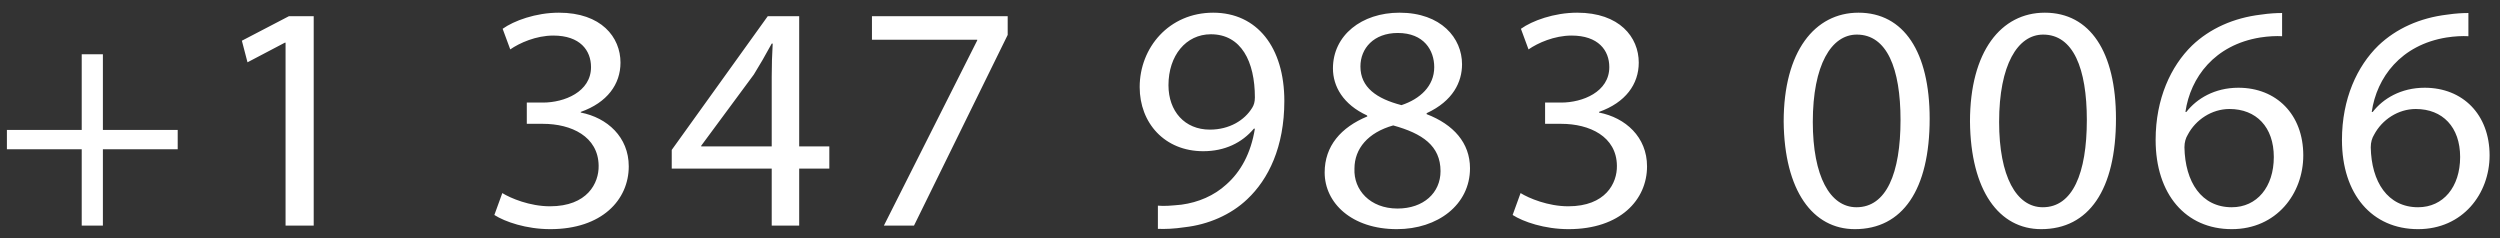<svg
        xmlns="http://www.w3.org/2000/svg"
        xmlns:xlink="http://www.w3.org/1999/xlink"
        width="147px" height="14px">
    <rect width="100%" height="100%" fill="#333333" stroke="none"/>
    <path fill-rule="evenodd"  fill="rgb(255, 255, 255)"
          d="M143.857,2.204 C141.171,2.640 139.750,4.553 139.458,6.580 L139.517,6.580 C140.120,5.803 141.171,5.159 142.573,5.159 C144.811,5.159 146.388,6.731 146.388,9.137 C146.388,11.391 144.811,13.474 142.183,13.474 C139.478,13.474 137.707,11.429 137.707,8.228 C137.707,5.803 138.602,3.890 139.848,2.678 C140.899,1.674 142.300,1.049 143.896,0.860 C144.403,0.784 144.831,0.765 145.142,0.765 L145.142,2.129 C144.792,2.110 144.344,2.129 143.857,2.204 ZM142.183,12.186 C143.663,12.186 144.656,10.993 144.656,9.232 C144.656,7.470 143.624,6.409 142.047,6.409 C141.016,6.409 140.062,7.034 139.595,7.925 C139.478,8.114 139.400,8.360 139.400,8.663 C139.439,10.690 140.393,12.186 142.183,12.186 ZM131.618,5.159 C133.856,5.159 135.433,6.731 135.433,9.137 C135.433,11.391 133.856,13.474 131.228,13.474 C128.523,13.474 126.751,11.429 126.751,8.228 C126.751,5.803 127.647,3.890 128.892,2.678 C129.944,1.674 131.345,1.049 132.941,0.860 C133.447,0.784 133.875,0.765 134.187,0.765 L134.187,2.129 C133.837,2.110 133.389,2.129 132.902,2.204 C130.216,2.640 128.795,4.553 128.503,6.580 L128.561,6.580 C129.165,5.803 130.216,5.159 131.618,5.159 ZM128.445,8.663 C128.484,10.690 129.437,12.186 131.228,12.186 C132.708,12.186 133.700,10.993 133.700,9.232 C133.700,7.470 132.669,6.409 131.092,6.409 C130.060,6.409 129.107,7.034 128.639,7.925 C128.523,8.114 128.445,8.360 128.445,8.663 ZM120.020,13.474 C117.548,13.474 115.874,11.220 115.835,7.148 C115.835,3.019 117.665,0.746 120.234,0.746 C122.901,0.746 124.419,3.057 124.419,6.978 C124.419,11.164 122.823,13.474 120.020,13.474 ZM120.137,2.034 C118.638,2.034 117.548,3.814 117.548,7.167 C117.548,10.368 118.560,12.186 120.117,12.186 C121.869,12.186 122.706,10.198 122.706,7.053 C122.706,4.023 121.908,2.034 120.137,2.034 ZM109.065,13.474 C106.593,13.474 104.919,11.220 104.880,7.148 C104.880,3.019 106.709,0.746 109.279,0.746 C111.945,0.746 113.464,3.057 113.464,6.978 C113.464,11.164 111.868,13.474 109.065,13.474 ZM109.181,2.034 C107.683,2.034 106.593,3.814 106.593,7.167 C106.593,10.368 107.605,12.186 109.162,12.186 C110.914,12.186 111.751,10.198 111.751,7.053 C111.751,4.023 110.953,2.034 109.181,2.034 ZM96.846,9.781 C96.846,11.751 95.269,13.474 92.233,13.474 C90.812,13.474 89.566,13.039 88.943,12.641 L89.410,11.353 C89.897,11.656 91.026,12.130 92.213,12.130 C94.413,12.130 95.094,10.766 95.074,9.743 C95.055,8.019 93.459,7.281 91.804,7.281 L90.851,7.281 L90.851,6.031 L91.804,6.031 C93.050,6.031 94.627,5.406 94.627,3.947 C94.627,2.962 93.984,2.091 92.408,2.091 C91.396,2.091 90.422,2.526 89.877,2.905 L89.430,1.693 C90.091,1.220 91.376,0.746 92.739,0.746 C95.230,0.746 96.359,2.186 96.359,3.682 C96.359,4.951 95.581,6.031 94.023,6.580 L94.023,6.618 C95.581,6.921 96.846,8.057 96.846,9.781 ZM86.436,9.895 C86.436,12.035 84.547,13.474 82.134,13.474 C79.487,13.474 77.890,11.940 77.890,10.141 C77.890,8.588 78.844,7.489 80.401,6.845 L80.382,6.788 C78.980,6.144 78.377,5.084 78.377,4.023 C78.377,2.072 80.070,0.746 82.289,0.746 C84.742,0.746 85.968,2.242 85.968,3.777 C85.968,4.818 85.443,5.936 83.886,6.656 L83.886,6.712 C85.462,7.319 86.436,8.398 86.436,9.895 ZM84.333,3.947 C84.333,2.962 83.730,1.939 82.192,1.939 C80.771,1.939 79.993,2.848 79.993,3.909 C79.993,5.140 80.946,5.803 82.406,6.182 C83.496,5.822 84.333,5.065 84.333,3.947 ZM81.920,7.375 C80.440,7.792 79.642,8.739 79.642,9.914 C79.584,11.164 80.557,12.262 82.173,12.262 C83.710,12.262 84.703,11.334 84.703,10.065 C84.703,8.569 83.633,7.849 81.920,7.375 ZM69.660,13.361 C69.037,13.456 68.492,13.474 68.084,13.456 L68.084,12.092 C68.453,12.130 68.882,12.092 69.466,12.035 C70.458,11.902 71.393,11.505 72.113,10.842 C72.950,10.103 73.553,9.023 73.787,7.565 L73.728,7.565 C73.028,8.398 72.015,8.891 70.750,8.891 C68.473,8.891 67.013,7.224 67.013,5.121 C67.013,2.792 68.745,0.746 71.334,0.746 C73.923,0.746 75.519,2.792 75.519,5.936 C75.519,8.644 74.585,10.539 73.339,11.713 C72.366,12.641 71.023,13.209 69.660,13.361 ZM71.198,2.015 C69.738,2.015 68.706,3.265 68.706,5.008 C68.706,6.542 69.660,7.622 71.140,7.622 C72.288,7.622 73.183,7.072 73.631,6.334 C73.728,6.182 73.787,5.993 73.787,5.728 C73.787,3.625 72.989,2.015 71.198,2.015 ZM51.972,13.266 L57.461,2.375 L57.461,2.337 L51.271,2.337 L51.271,0.954 L59.252,0.954 L59.252,2.053 L53.743,13.266 L51.972,13.266 ZM46.992,13.266 L45.377,13.266 L45.377,9.914 L39.498,9.914 L39.498,8.815 L45.143,0.954 L46.992,0.954 L46.992,8.607 L48.764,8.607 L48.764,9.914 L46.992,9.914 L46.992,13.266 ZM45.377,2.564 C44.987,3.284 44.676,3.814 44.325,4.383 L41.231,8.569 L41.231,8.607 L45.377,8.607 L45.377,4.496 C45.377,3.852 45.396,3.208 45.435,2.564 L45.377,2.564 ZM36.971,9.781 C36.971,11.751 35.395,13.474 32.358,13.474 C30.937,13.474 29.691,13.039 29.068,12.641 L29.536,11.353 C30.022,11.656 31.151,12.130 32.339,12.130 C34.538,12.130 35.219,10.766 35.200,9.743 C35.180,8.019 33.584,7.281 31.930,7.281 L30.976,7.281 L30.976,6.031 L31.930,6.031 C33.176,6.031 34.752,5.406 34.752,3.947 C34.752,2.962 34.110,2.091 32.533,2.091 C31.521,2.091 30.548,2.526 30.003,2.905 L29.555,1.693 C30.217,1.220 31.502,0.746 32.864,0.746 C35.356,0.746 36.485,2.186 36.485,3.682 C36.485,4.951 35.706,6.031 34.149,6.580 L34.149,6.618 C35.706,6.921 36.971,8.057 36.971,9.781 ZM16.791,2.508 L16.752,2.508 L14.553,3.663 L14.222,2.394 L16.986,0.954 L18.446,0.954 L18.446,13.266 L16.791,13.266 L16.791,2.508 ZM6.050,13.266 L4.805,13.266 L4.805,8.777 L0.406,8.777 L0.406,7.641 L4.805,7.641 L4.805,3.189 L6.050,3.189 L6.050,7.641 L10.449,7.641 L10.449,8.777 L6.050,8.777 L6.050,13.266 Z"/>
</svg>